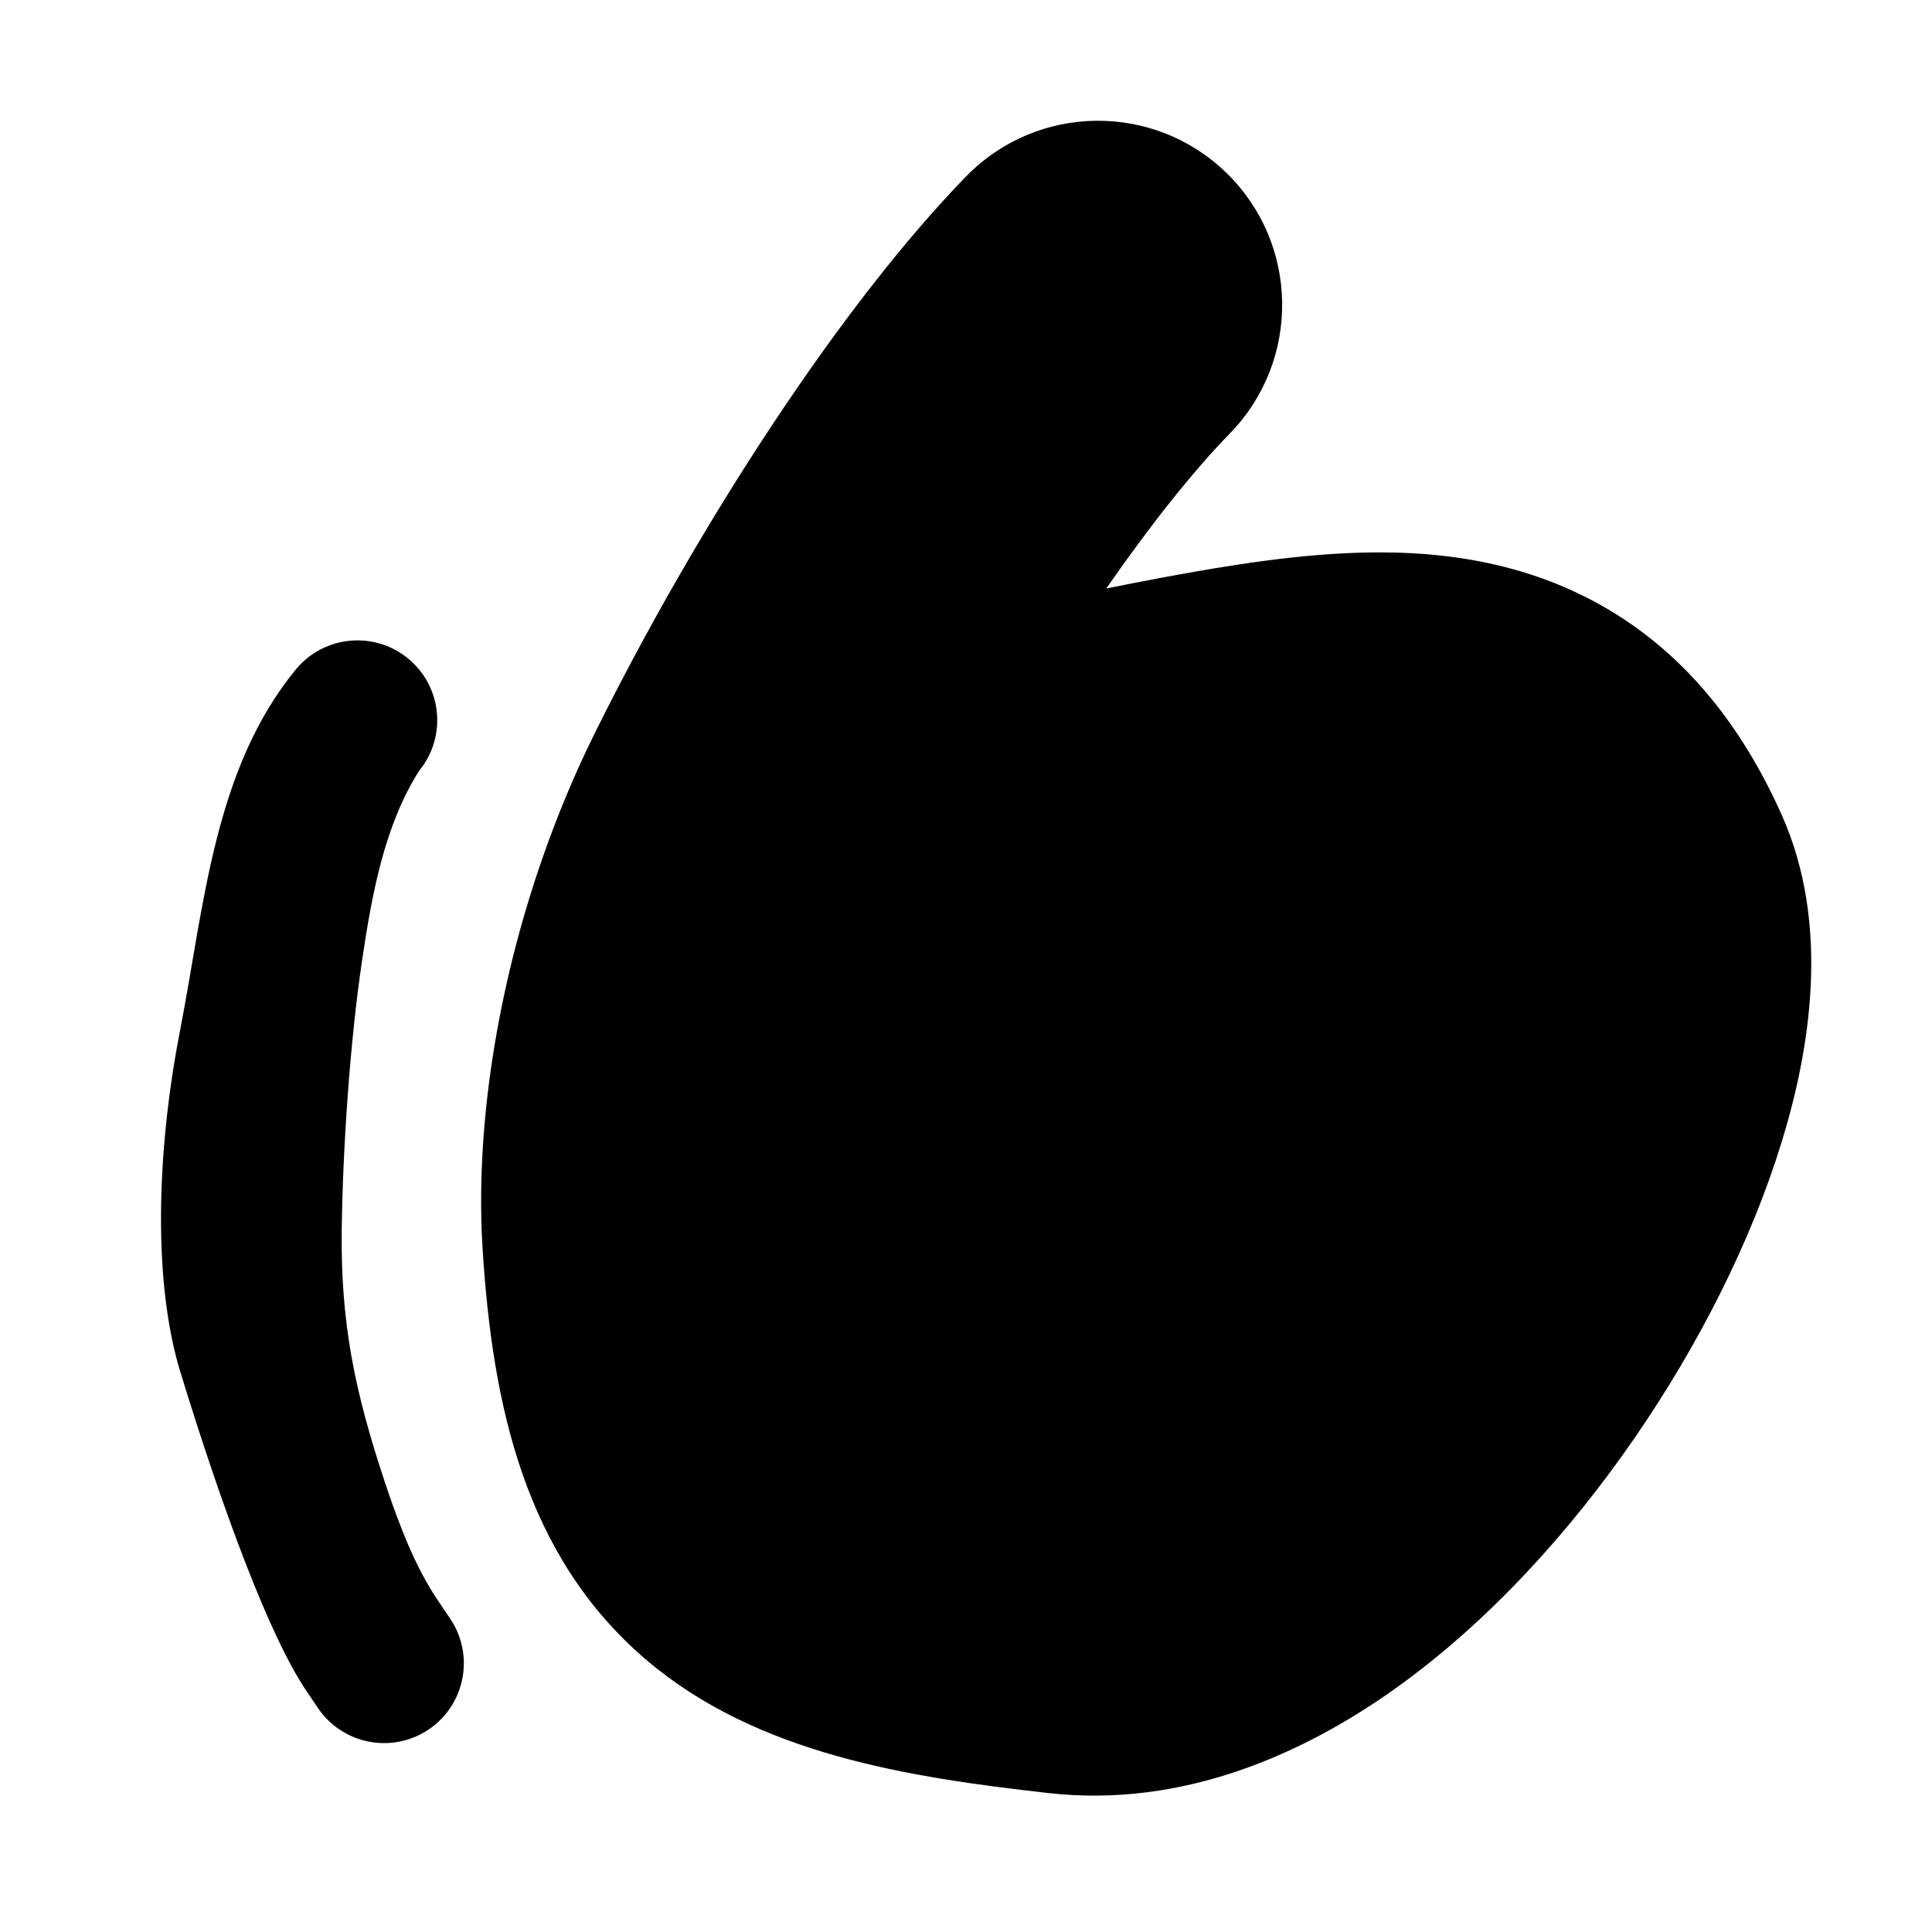 <svg width="48" height="48" viewBox="0 0 48 48" fill="none" xmlns="http://www.w3.org/2000/svg">
<path d="M30.558 10.766C32.32 8.956 32.282 6.06 30.472 4.297C28.662 2.535 25.766 2.573 24.003 4.383C20.94 7.528 17.386 12.957 14.786 18.197C12.729 22.341 11.743 27.169 11.991 31.044C12.235 34.876 13.021 38.652 16.059 41.241C18.811 43.587 22.601 44.16 26.047 44.548C29.408 44.928 32.415 43.558 34.674 41.945C36.983 40.296 39.002 38.056 40.592 35.754C42.187 33.446 43.498 30.864 44.262 28.383C44.953 26.14 45.5 23.007 44.266 20.245C43.221 17.908 41.655 15.937 39.288 14.781C37.052 13.689 34.695 13.626 32.689 13.794C31.067 13.93 29.277 14.262 27.484 14.621C28.587 13.033 29.651 11.697 30.558 10.766Z" fill="black"/>
<path d="M10.413 19.151C11.107 18.305 10.985 17.056 10.139 16.361C9.293 15.666 8.044 15.788 7.349 16.634C5.312 19.115 5.076 22.503 4.47 25.622C3.87 28.707 3.815 31.908 4.478 34.077C5.516 37.471 6.698 40.67 7.618 42.018C7.727 42.178 7.819 42.313 7.888 42.418C8.492 43.331 9.722 43.582 10.635 42.978C11.548 42.374 11.799 41.144 11.195 40.231C11.104 40.093 10.995 39.932 10.872 39.751C10.351 38.981 9.951 37.998 9.559 36.816C8.822 34.593 8.46 32.891 8.49 30.548C8.516 28.531 8.696 25.888 8.991 23.893C9.248 22.15 9.565 20.489 10.413 19.151Z" fill="black"/>
</svg>
